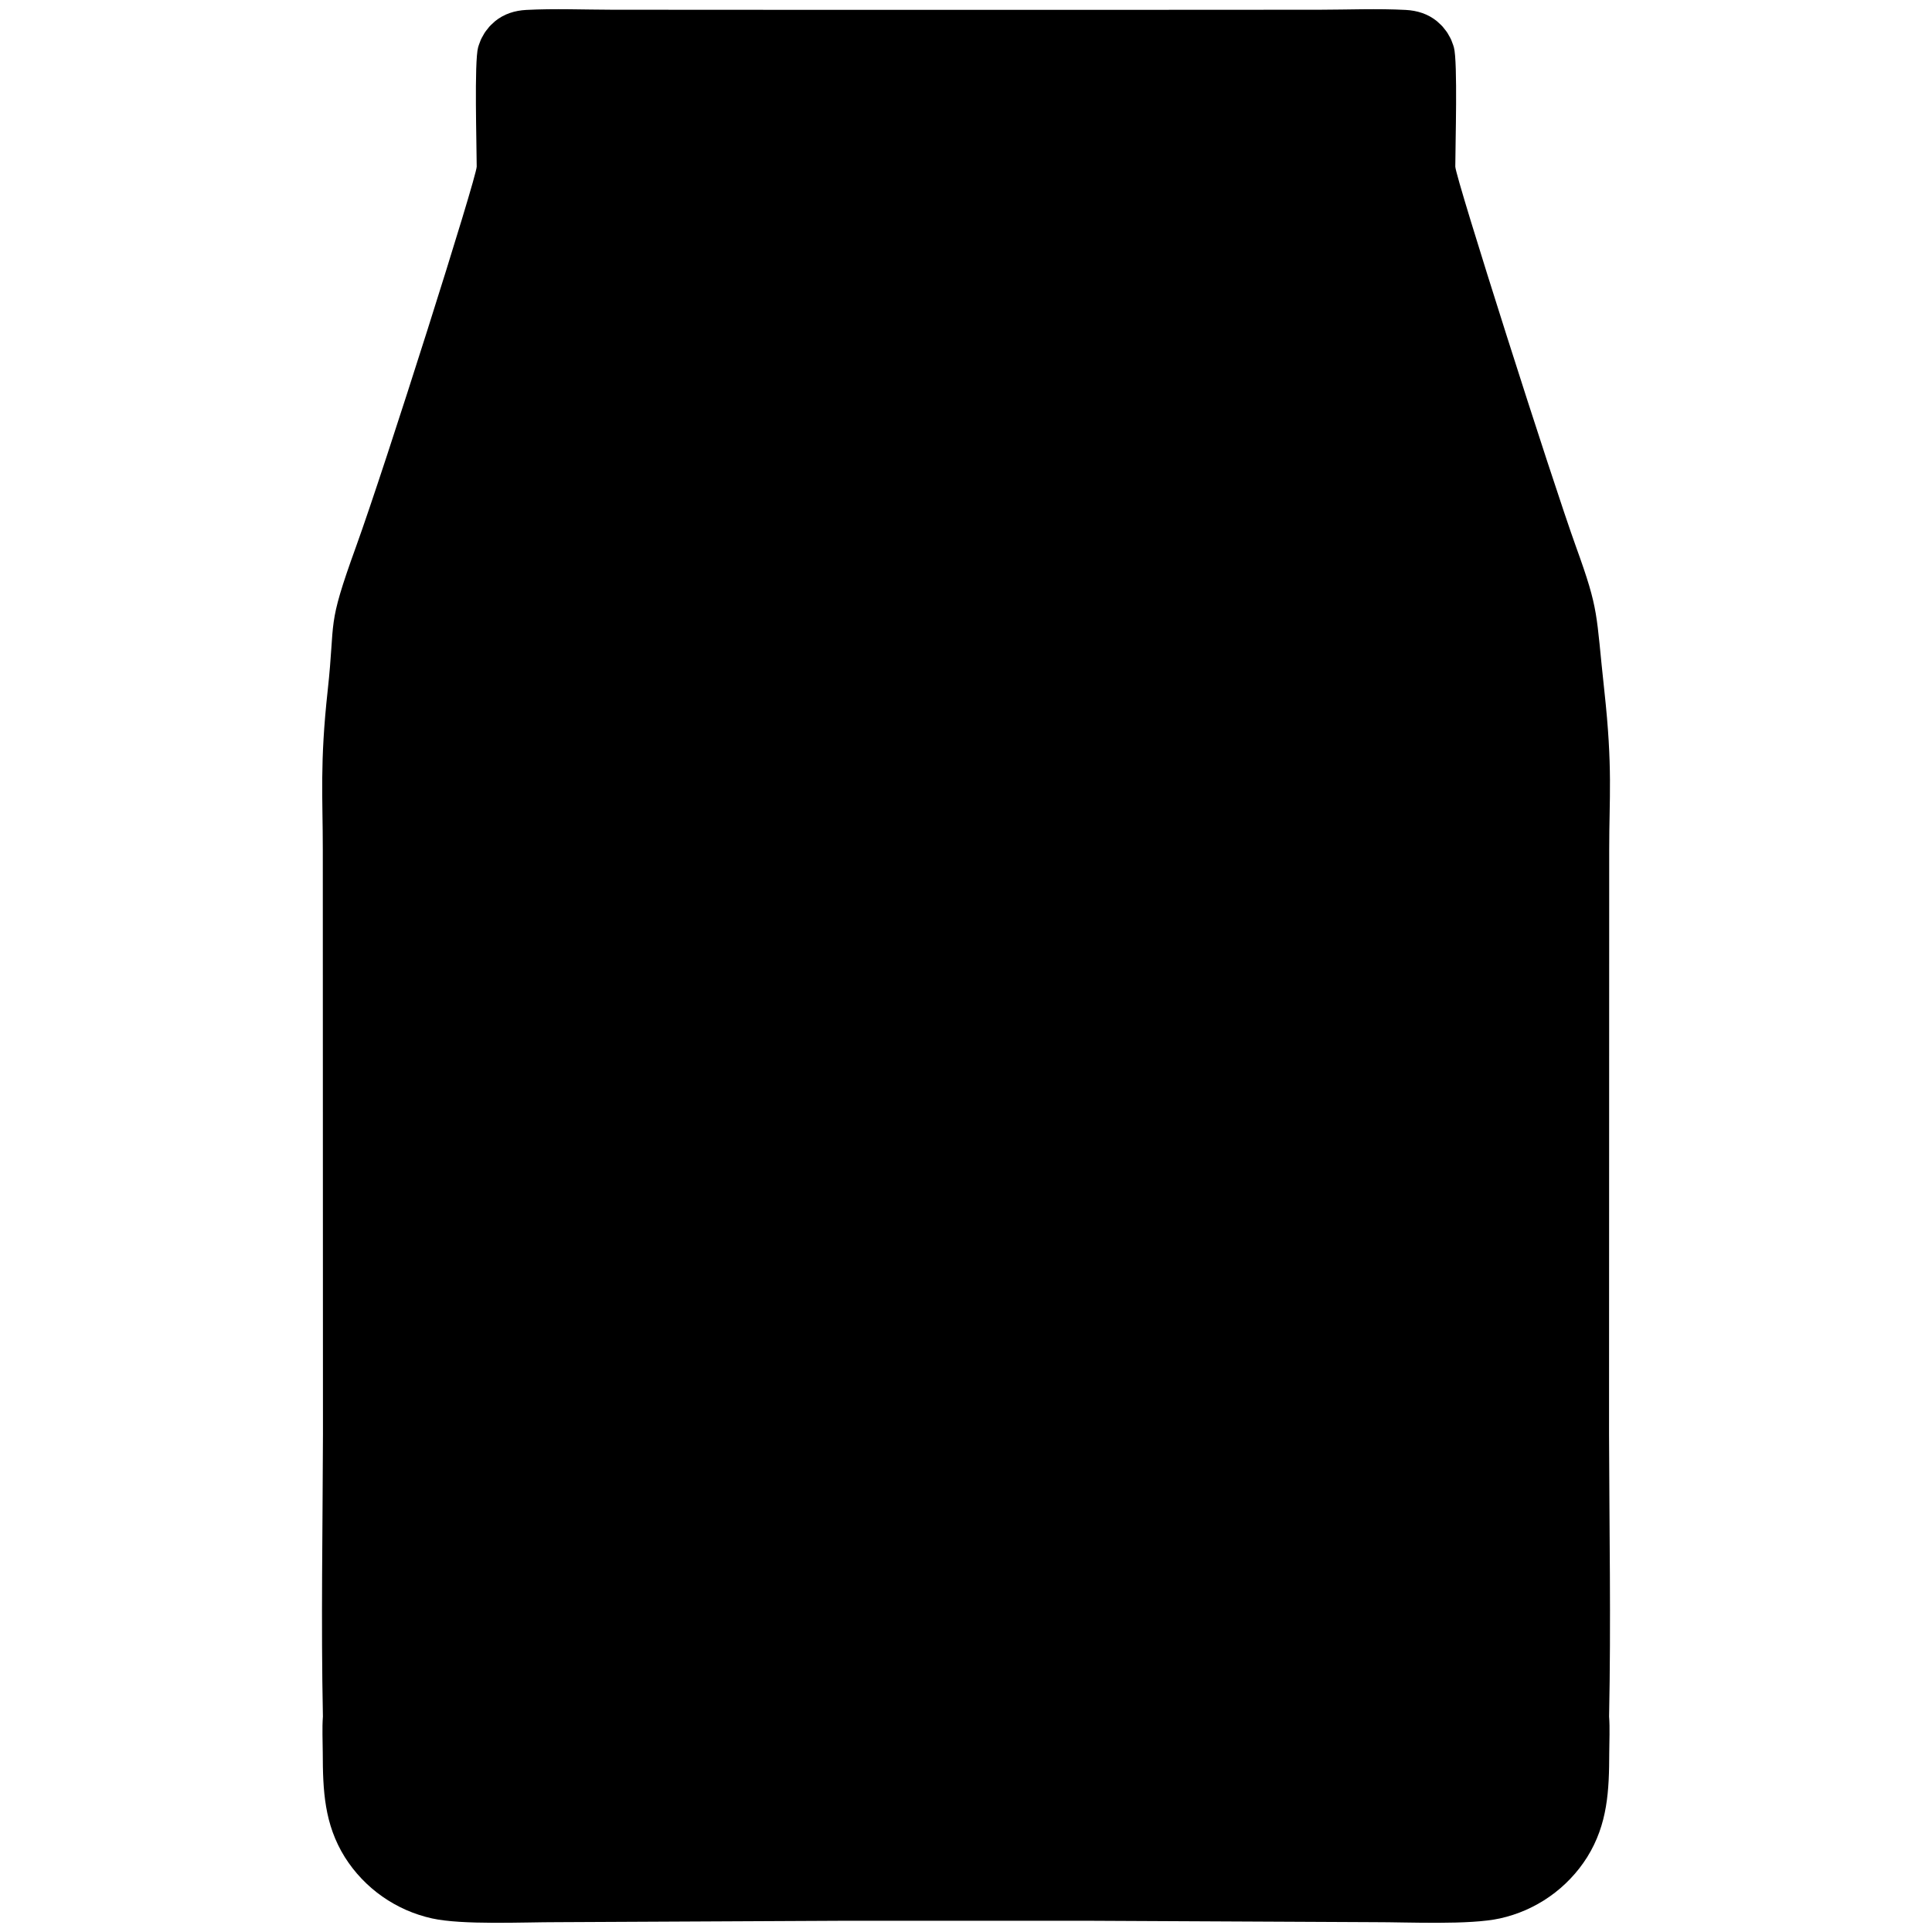 <?xml version="1.0" encoding="UTF-8"?>
<svg viewBox="0 0 210 210" version="1.1" xmlns="http://www.w3.org/2000/svg" fill="currentColor">
        <path d="M92.068,208.777 L60.561,208.931 C56.935,208.925 50.259,209.255 46.958,208.523 C46.716,208.47 46.476,208.411 46.237,208.345 C45.998,208.28 45.761,208.209 45.525,208.131 C45.29,208.055 45.056,207.972 44.825,207.883 C44.594,207.795 44.365,207.7 44.138,207.601 C43.911,207.501 43.687,207.395 43.466,207.284 C43.244,207.173 43.025,207.057 42.81,206.935 C42.594,206.814 42.381,206.687 42.172,206.554 C41.962,206.422 41.756,206.285 41.554,206.142 C41.351,206 41.152,205.853 40.956,205.701 C40.761,205.549 40.57,205.392 40.382,205.23 C40.194,205.068 40.011,204.902 39.831,204.731 C39.652,204.561 39.477,204.386 39.306,204.206 C39.135,204.027 38.969,203.843 38.807,203.656 C38.646,203.468 38.489,203.277 38.336,203.082 C38.184,202.886 38.037,202.687 37.895,202.485 C37.752,202.282 37.615,202.076 37.483,201.867 C35.242,198.27 35.092,194.614 35.082,190.504 C35.079,189.211 35.001,187.864 35.099,186.576 C34.888,176.355 35.076,166.085 35.104,155.86 L35.094,118.475 L35.087,92.365 C35.088,86.647 34.748,83.002 35.62,75.039 C36.491,67.075 35.46,68.37 38.691,59.441 C41.921,50.511 51.817,19.244 51.816,18.106 C51.813,15.791 51.539,6.709 51.968,5.149 C52.006,5.01 52.048,4.873 52.257,4.337 C52.315,4.206 52.379,4.077 52.668,3.58 C52.746,3.459 52.829,3.342 53.192,2.895 C53.288,2.788 53.388,2.685 53.816,2.3 C54.795,1.506 55.959,1.144 57.202,1.079 C60.293,0.917 63.456,1.053 66.553,1.058 L83.439,1.067 L126.561,1.067 L143.447,1.058 C146.544,1.053 149.707,0.917 152.798,1.079 C154.041,1.144 155.205,1.506 156.184,2.3 C156.612,2.685 156.712,2.788 156.808,2.895 C157.171,3.342 157.254,3.459 157.332,3.58 C157.621,4.077 157.685,4.206 157.743,4.337 C157.952,4.873 157.994,5.01 158.032,5.149 C158.461,6.709 158.187,15.791 158.184,18.106 C158.183,19.244 168.764,52.405 171.309,59.441 C173.855,66.476 173.45,66.54 174.38,75.039 C175.311,83.537 174.912,86.647 174.913,92.365 L174.906,118.475 L174.896,155.86 C174.924,166.085 175.112,176.355 174.901,186.576 C174.999,187.864 174.921,189.211 174.918,190.504 C174.908,194.614 174.758,198.27 172.517,201.867 C172.385,202.076 172.248,202.282 172.105,202.485 C171.963,202.687 171.816,202.886 171.664,203.082 C171.511,203.277 171.354,203.468 171.193,203.656 C171.031,203.843 170.865,204.027 170.694,204.206 C170.523,204.386 170.348,204.561 170.169,204.731 C169.989,204.902 169.806,205.068 169.618,205.23 C169.43,205.392 169.239,205.549 169.044,205.701 C168.848,205.853 168.649,206 168.446,206.142 C168.244,206.285 168.038,206.422 167.828,206.554 C167.619,206.687 167.406,206.814 167.19,206.935 C166.975,207.057 166.756,207.173 166.534,207.284 C166.313,207.395 166.089,207.501 165.862,207.601 C165.635,207.7 165.406,207.795 165.175,207.883 C164.944,207.972 164.71,208.055 164.475,208.131 C164.239,208.209 164.002,208.28 163.763,208.345 C163.524,208.411 163.284,208.47 163.042,208.523 C159.741,209.255 153.065,208.925 149.439,208.931 L117.932,208.777 L92.068,208.777 Z" id="path-1"></path>
</svg>
